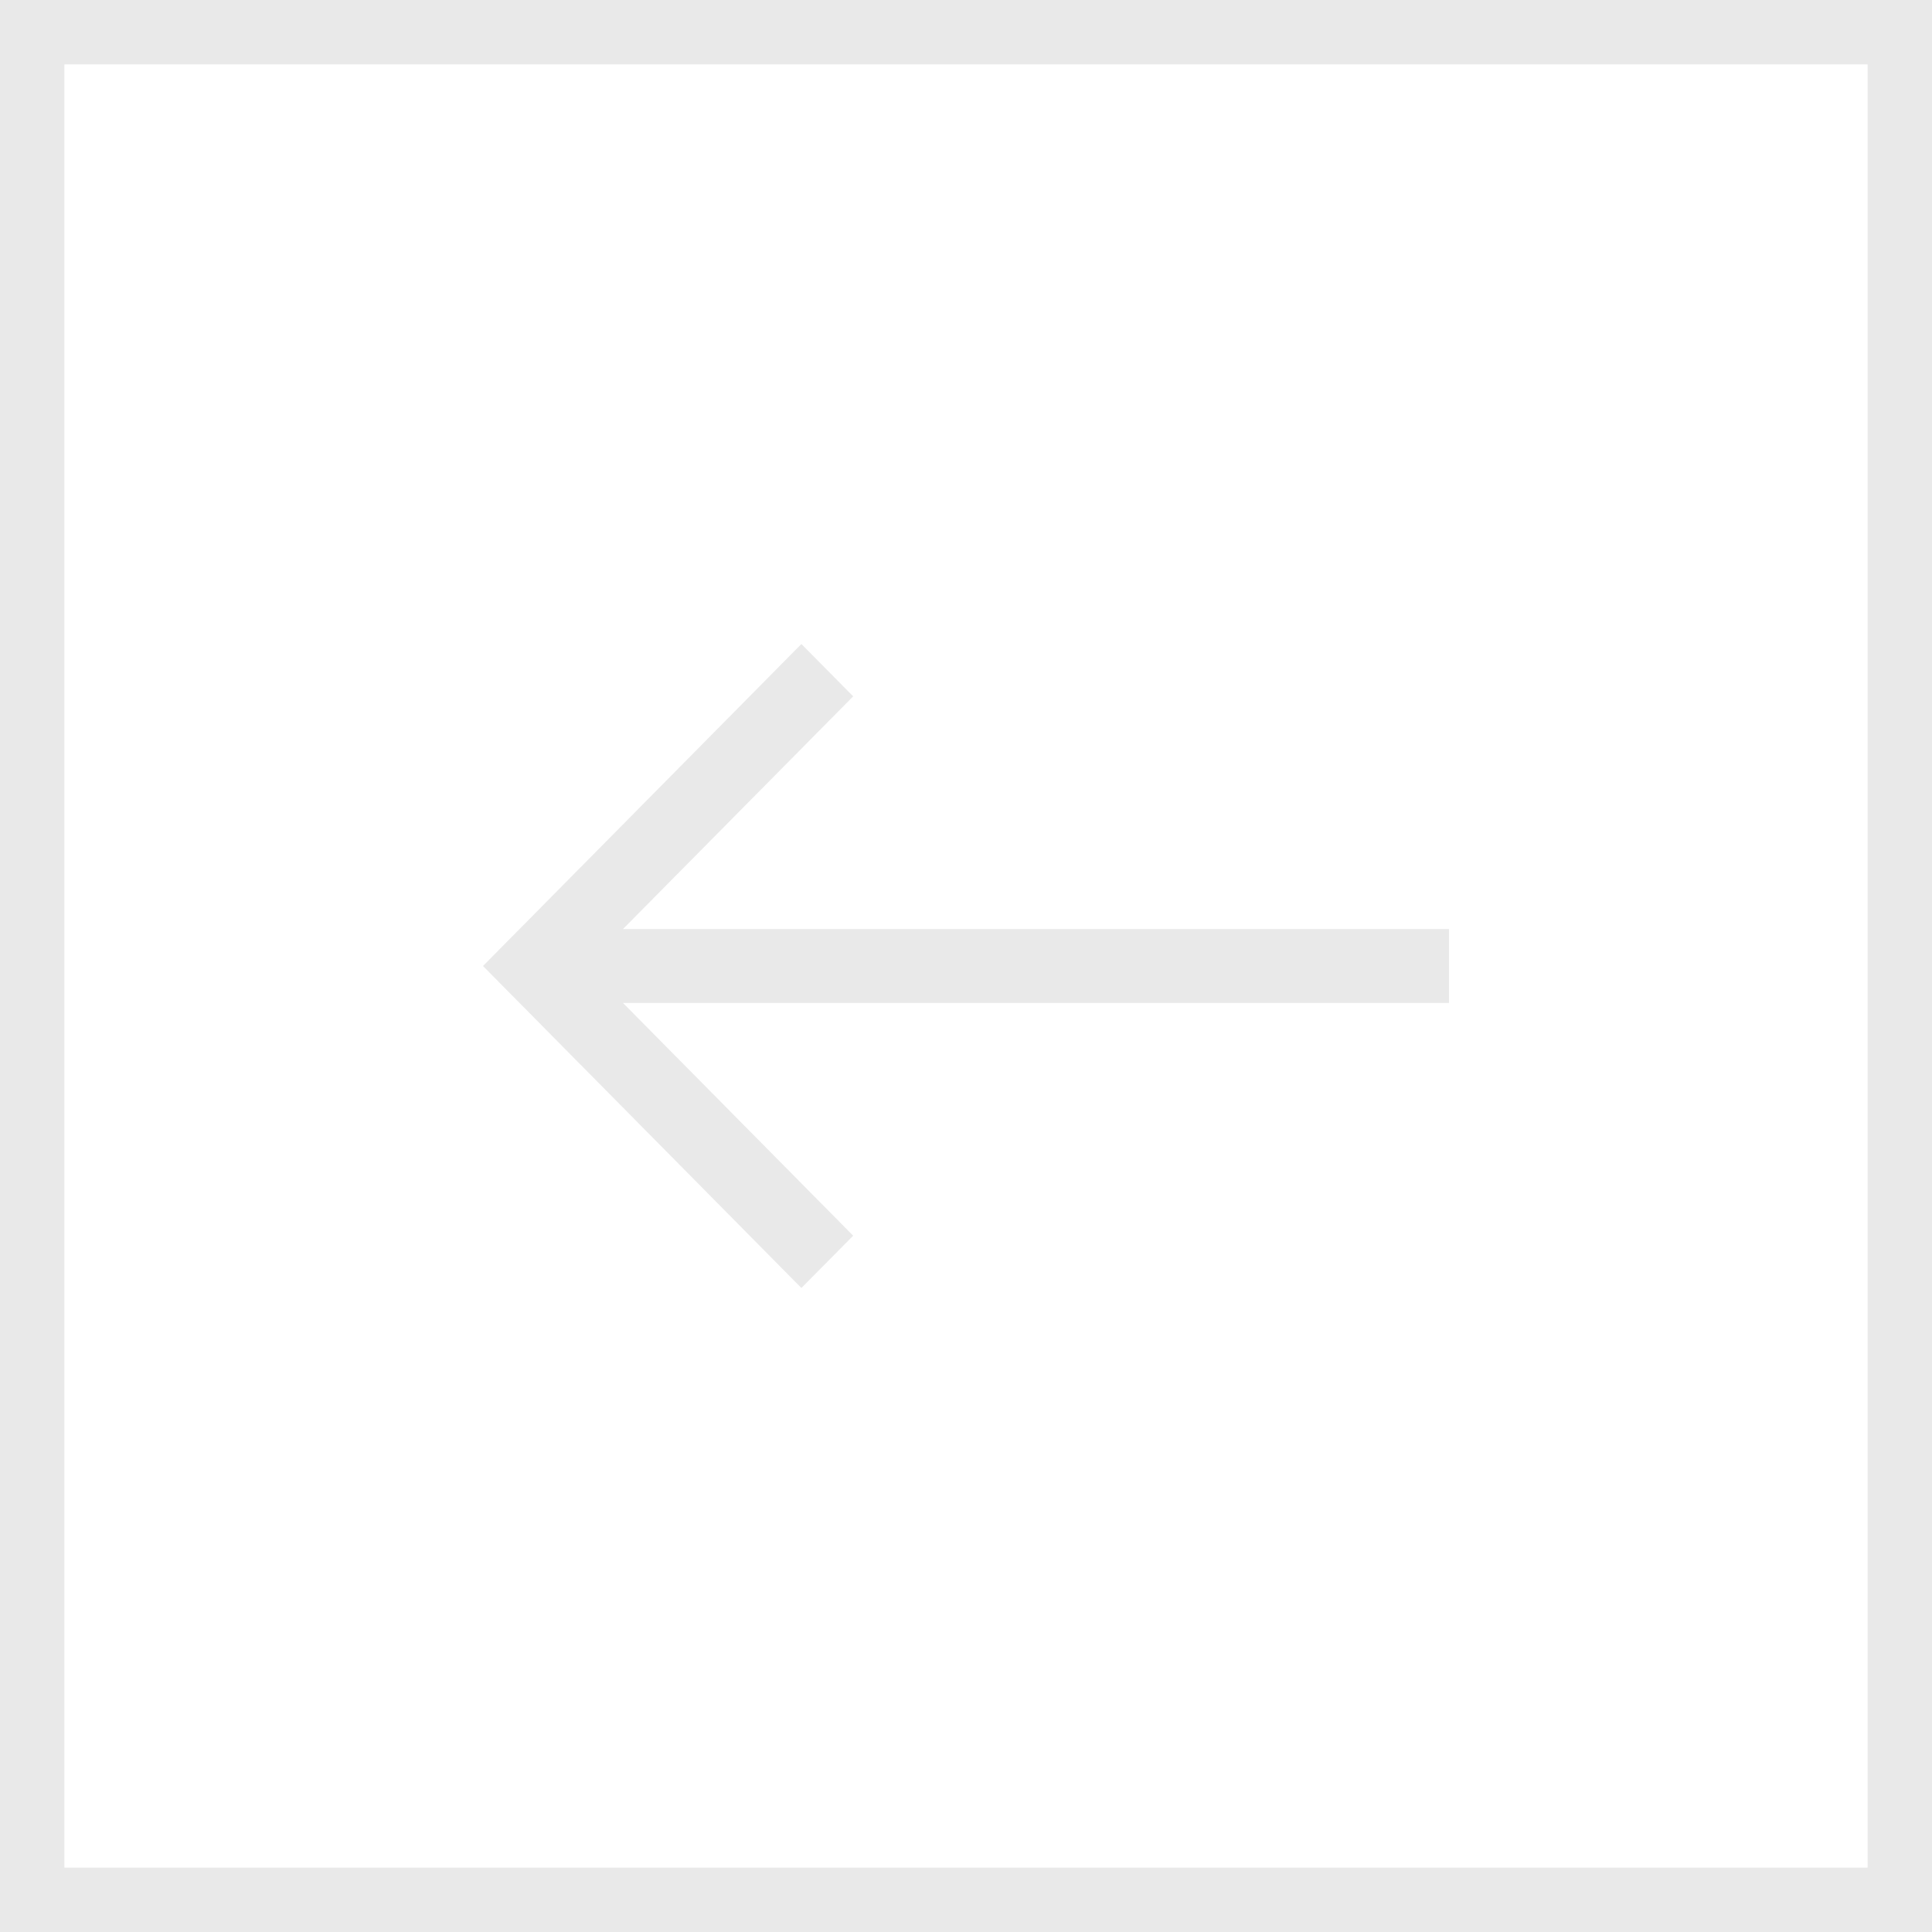 <svg width="60" height="60" viewBox="0 0 60 60" fill="none" xmlns="http://www.w3.org/2000/svg">
<rect x="59" y="1" width="58" height="58" transform="rotate(90 59 1)" stroke="#1E1E1E" stroke-opacity="0.1" stroke-width="2"/>
<path fill-rule="evenodd" clip-rule="evenodd" d="M15 30L24.888 40L26.496 38.376L19.348 31.148L45 31.148L45 28.852L19.348 28.852L26.496 21.626L24.888 20L15 30Z" fill="#1E1E1E" fill-opacity="0.1"/>
</svg>
